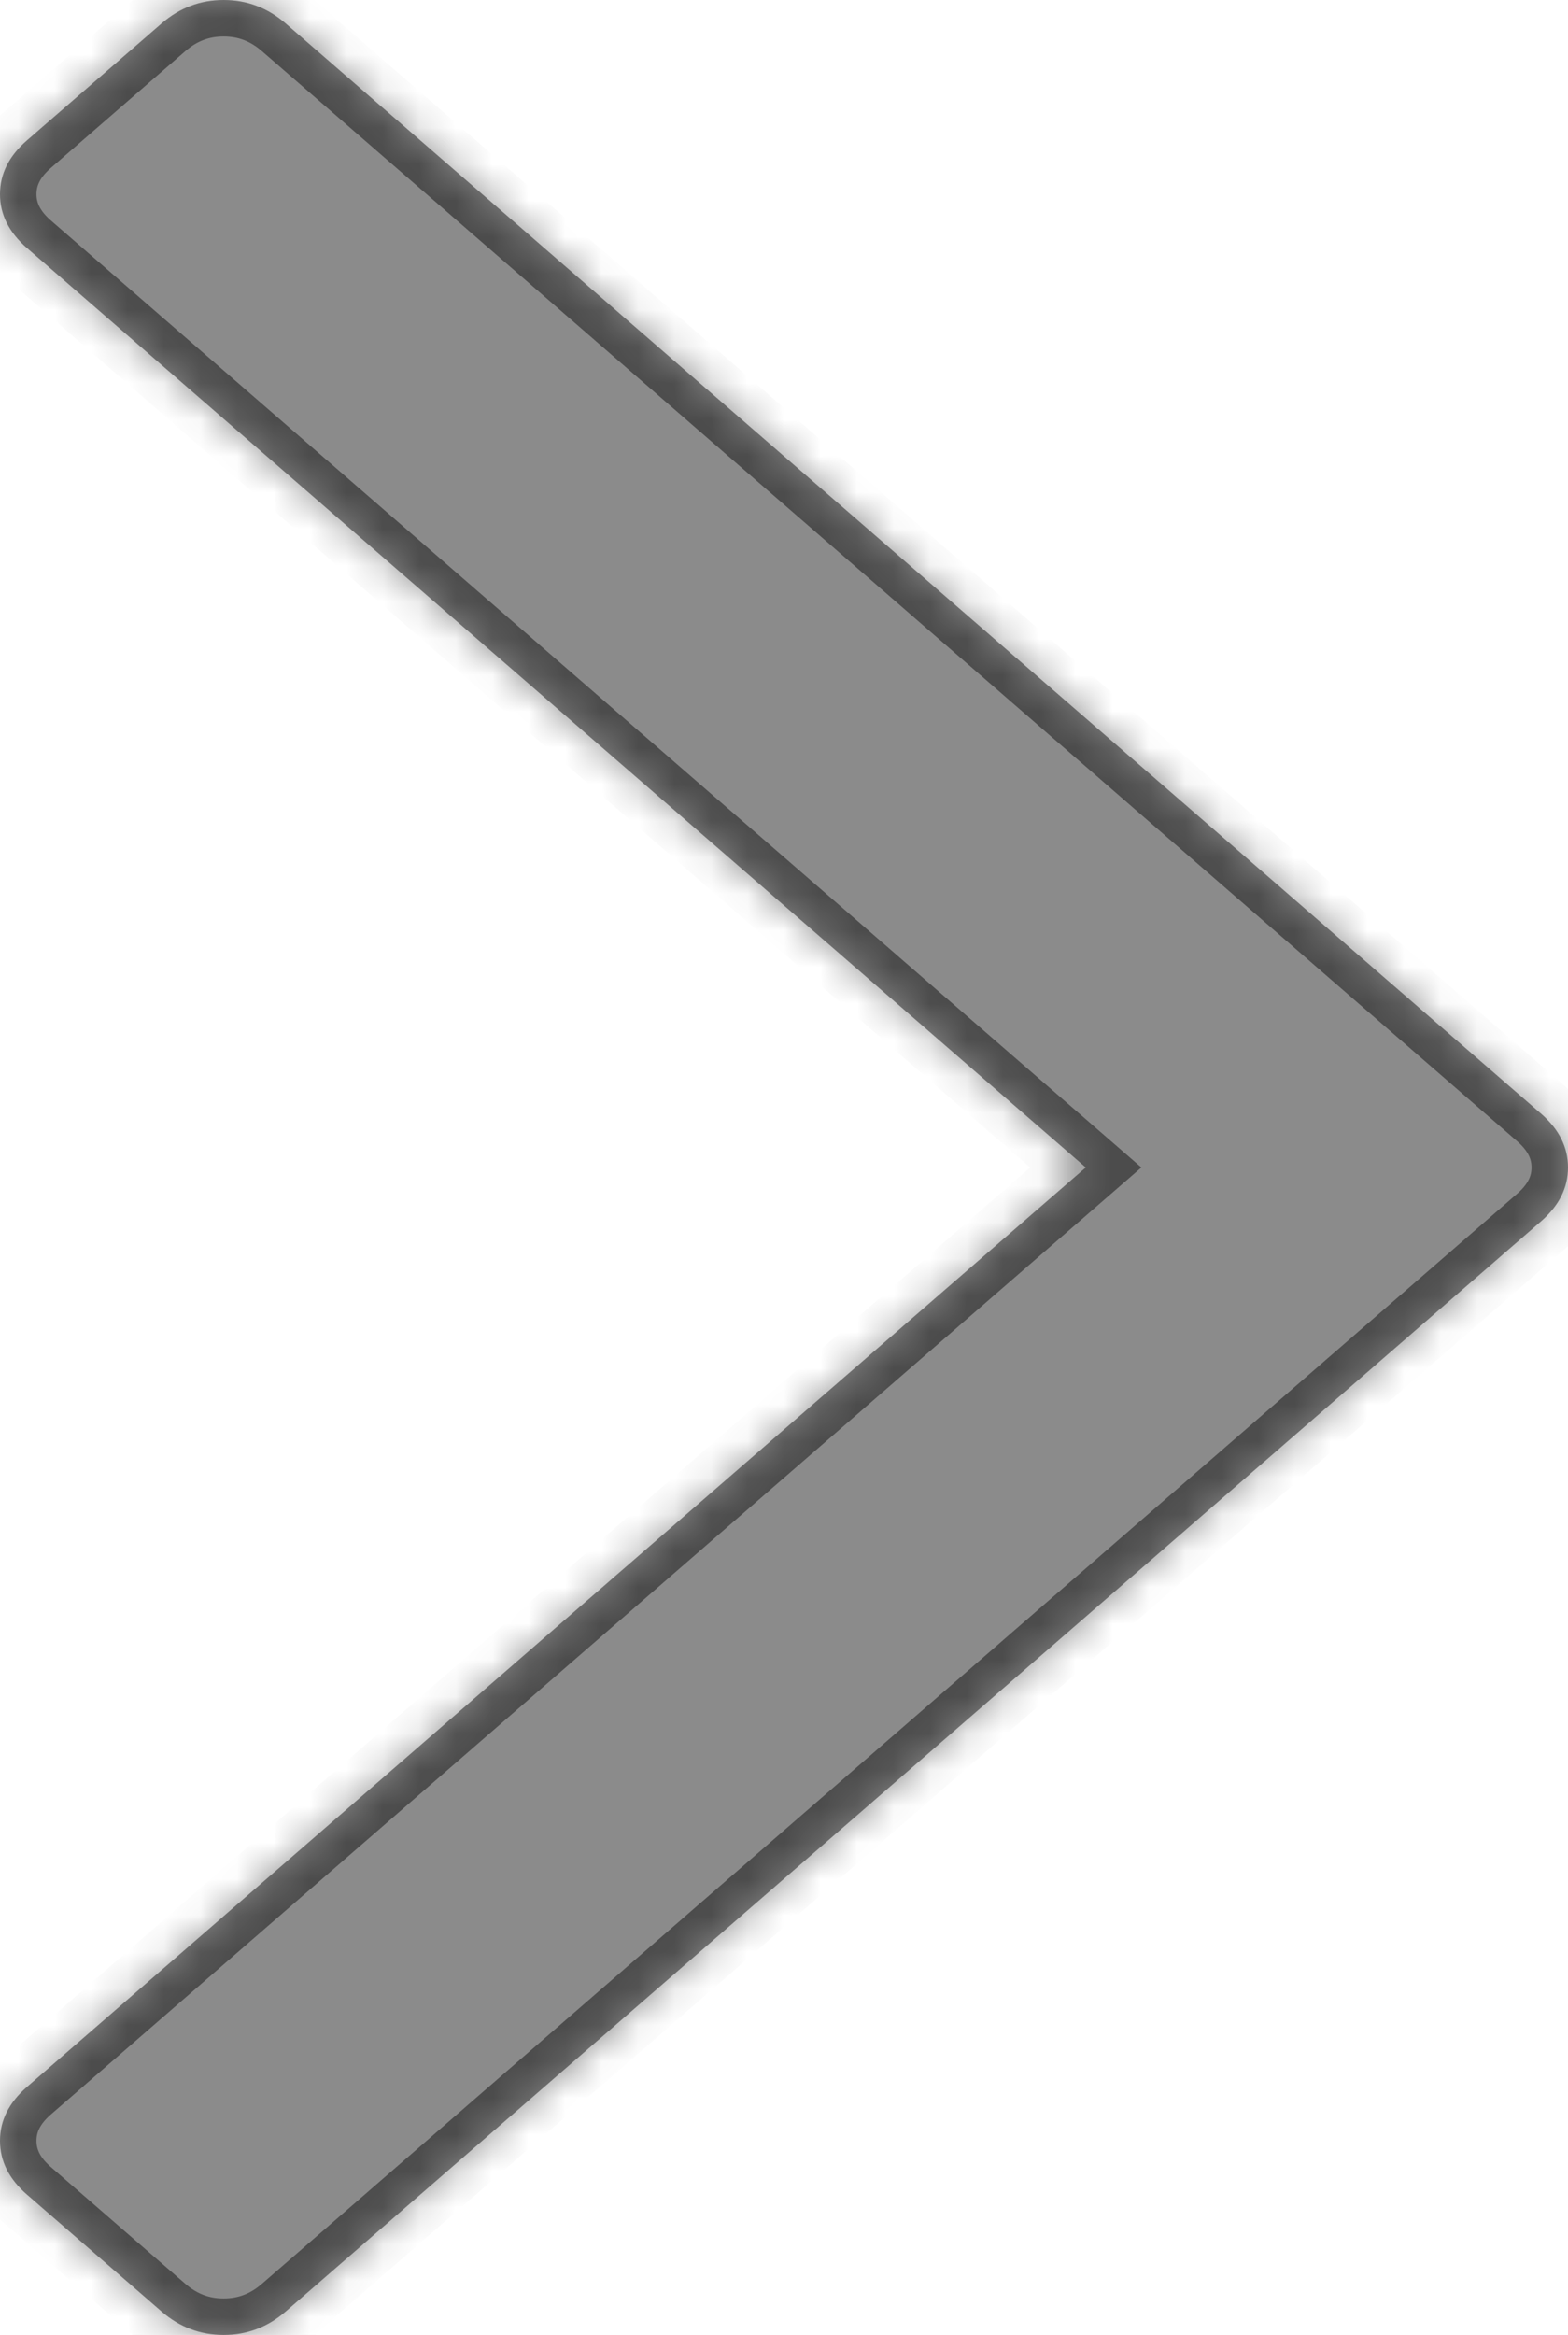 ﻿<?xml version="1.0" encoding="utf-8"?>
<svg version="1.1" xmlns:xlink="http://www.w3.org/1999/xlink" width="43px" height="64px" xmlns="http://www.w3.org/2000/svg">
  <defs>
    <mask fill="white" id="clip44">
      <path d="M 42.261 30.525  C 42.754 30.953  43 31.444  43 32  C 43 32.556  42.754 33.047  42.261 33.475  L 7.832 63.359  C 7.339 63.786  6.773 64  6.132 64  C 5.492 64  4.926 63.786  4.433 63.359  L 0.739 60.152  C 0.246 59.725  0 59.233  0 58.677  C 0 58.122  0.246 57.63  0.739 57.202  L 29.775 32  L 0.739 6.798  C 0.246 6.37  0 5.878  0 5.323  C 0 4.767  0.246 4.275  0.739 3.848  L 4.433 0.641  C 4.926 0.214  5.492 0  6.132 0  C 6.773 0  7.339 0.214  7.832 0.641  L 42.261 30.525  Z " fill-rule="evenodd" />
    </mask>
  </defs>
  <g transform="matrix(1 0 0 1 -1856 -505 )">
    <path d="M 42.261 30.525  C 42.754 30.953  43 31.444  43 32  C 43 32.556  42.754 33.047  42.261 33.475  L 7.832 63.359  C 7.339 63.786  6.773 64  6.132 64  C 5.492 64  4.926 63.786  4.433 63.359  L 0.739 60.152  C 0.246 59.725  0 59.233  0 58.677  C 0 58.122  0.246 57.63  0.739 57.202  L 29.775 32  L 0.739 6.798  C 0.246 6.37  0 5.878  0 5.323  C 0 4.767  0.246 4.275  0.739 3.848  L 4.433 0.641  C 4.926 0.214  5.492 0  6.132 0  C 6.773 0  7.339 0.214  7.832 0.641  L 42.261 30.525  Z " fill-rule="nonzero" fill="#555555" stroke="none" fill-opacity="0.682" transform="matrix(1 0 0 1 1856 505 )" />
    <path d="M 42.261 30.525  C 42.754 30.953  43 31.444  43 32  C 43 32.556  42.754 33.047  42.261 33.475  L 7.832 63.359  C 7.339 63.786  6.773 64  6.132 64  C 5.492 64  4.926 63.786  4.433 63.359  L 0.739 60.152  C 0.246 59.725  0 59.233  0 58.677  C 0 58.122  0.246 57.63  0.739 57.202  L 29.775 32  L 0.739 6.798  C 0.246 6.37  0 5.878  0 5.323  C 0 4.767  0.246 4.275  0.739 3.848  L 4.433 0.641  C 4.926 0.214  5.492 0  6.132 0  C 6.773 0  7.339 0.214  7.832 0.641  L 42.261 30.525  Z " stroke-width="2" stroke="#000000" fill="none" stroke-opacity="0.455" transform="matrix(1 0 0 1 1856 505 )" mask="url(#clip44)" />
  </g>
</svg>